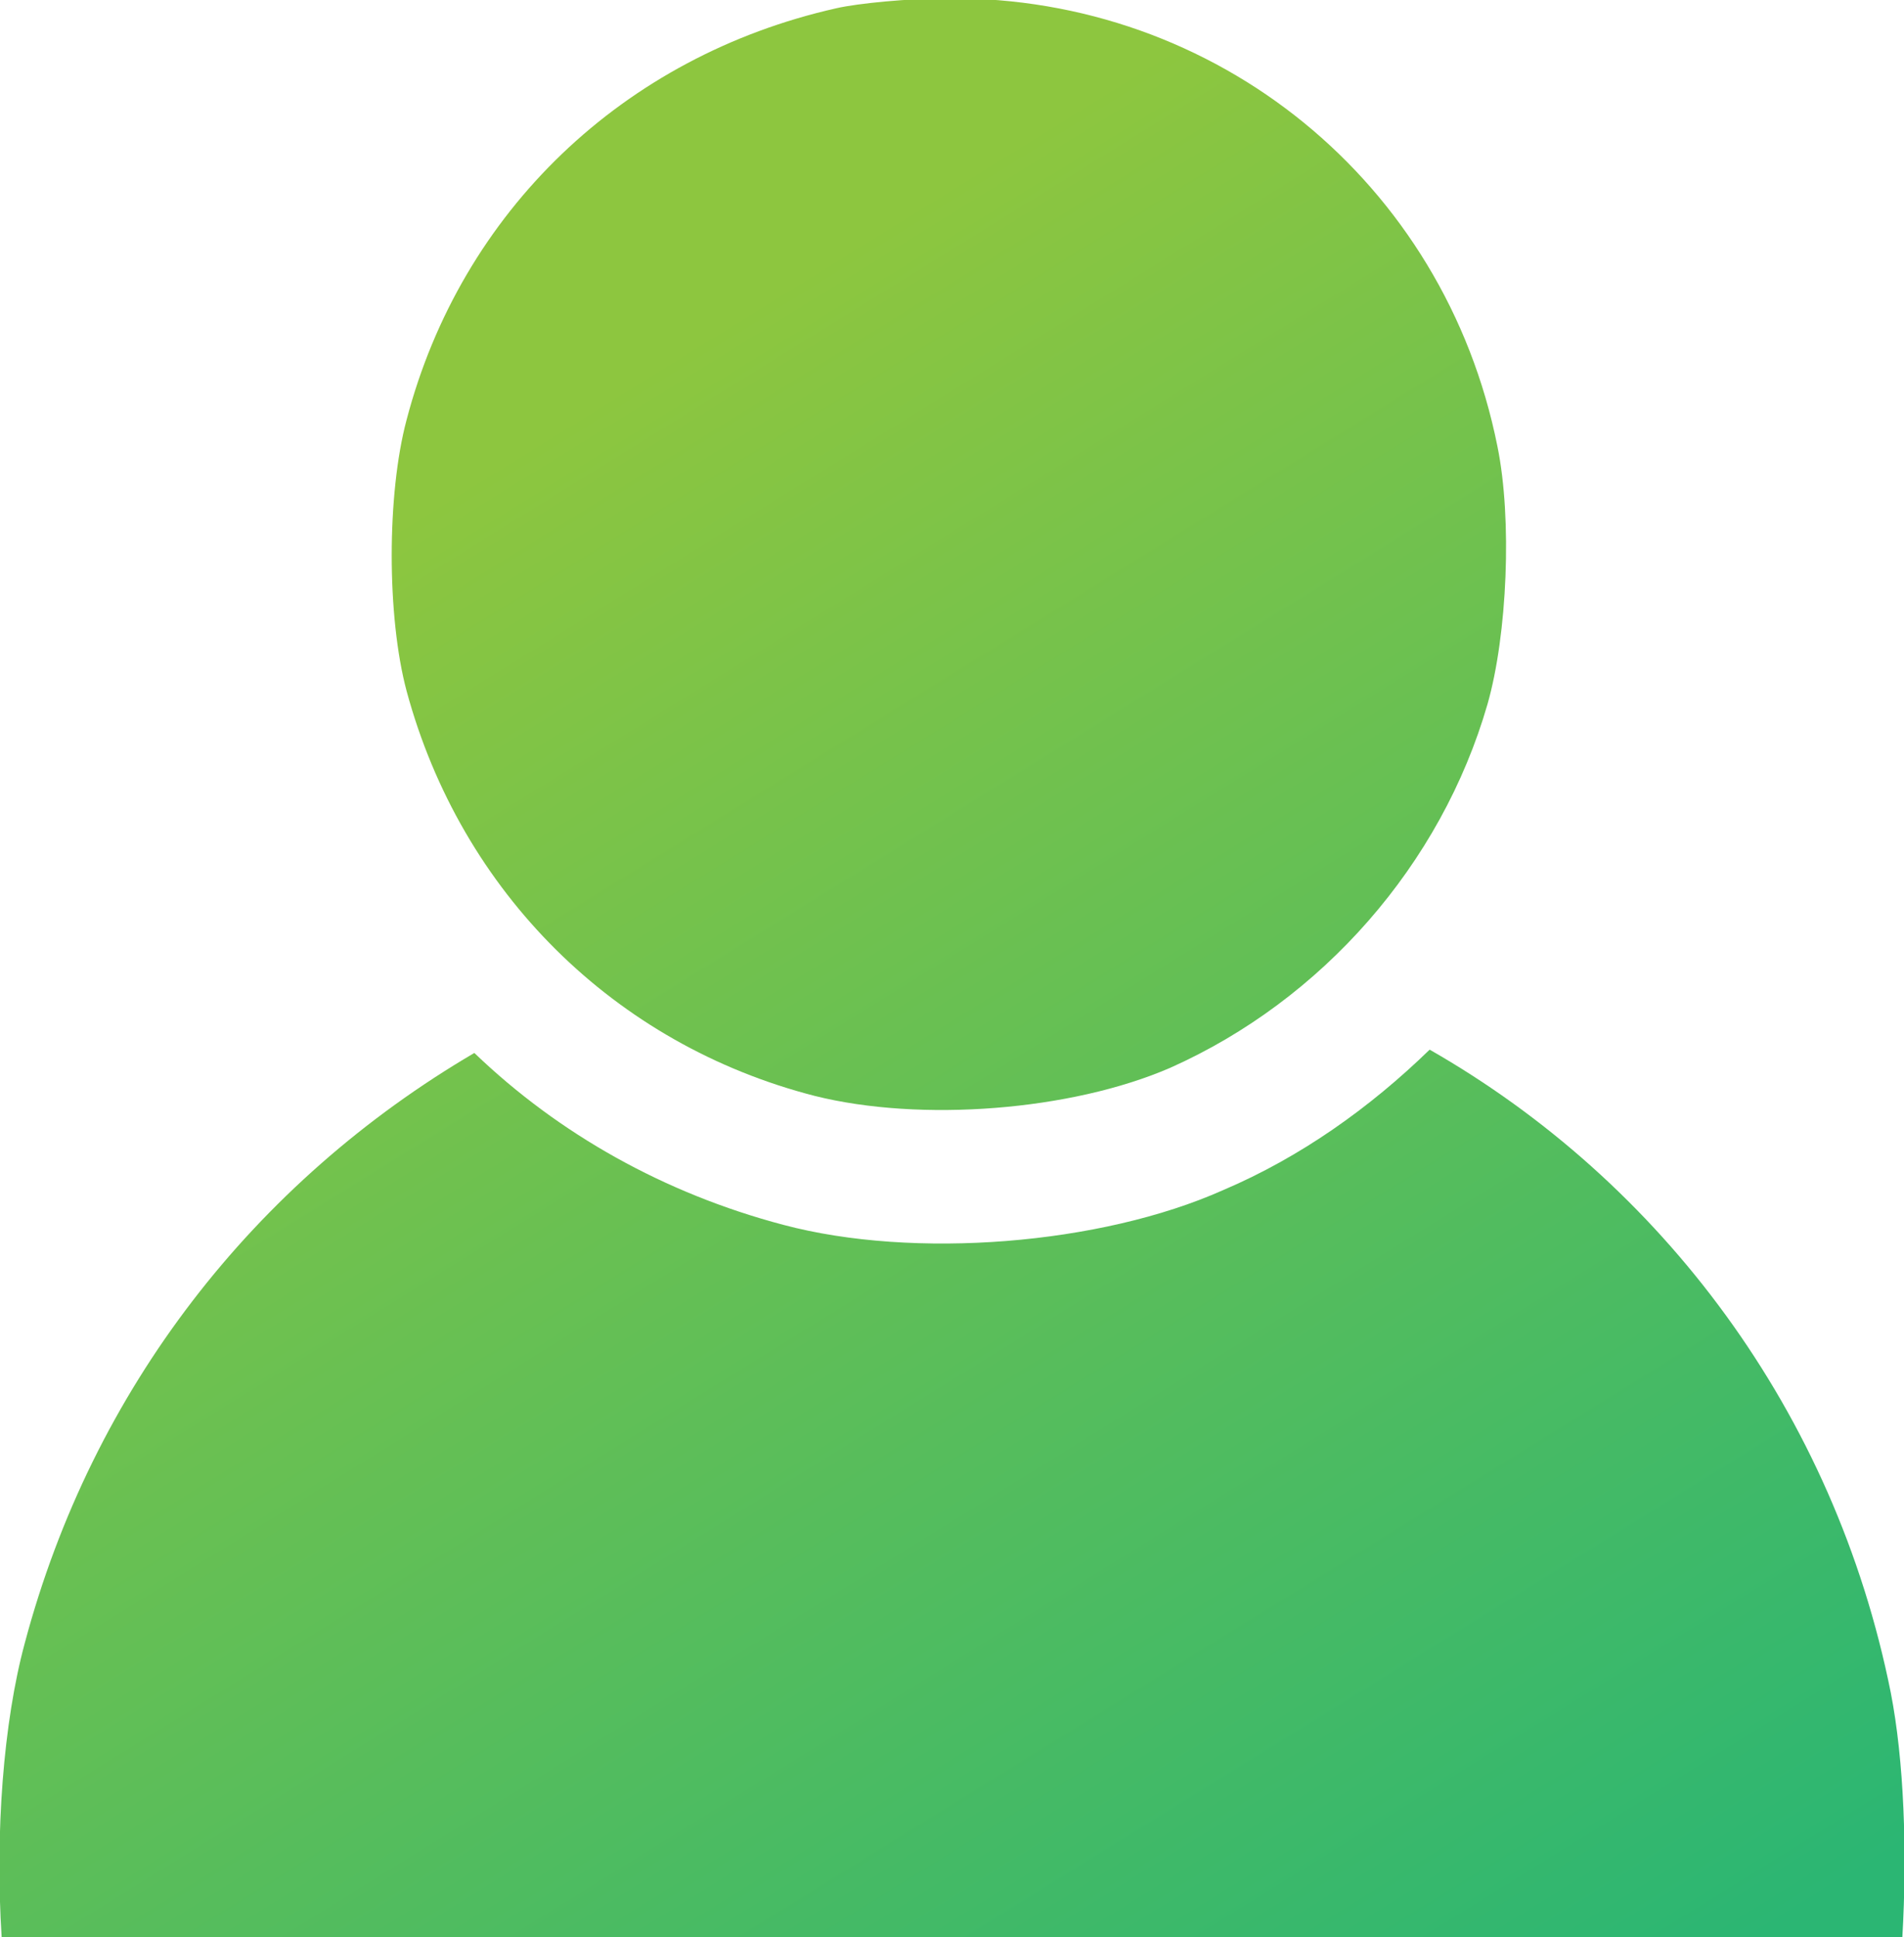 <?xml version="1.0" encoding="utf-8"?>
<!-- Generator: Adobe Illustrator 18.0.0, SVG Export Plug-In . SVG Version: 6.00 Build 0)  -->
<!DOCTYPE svg PUBLIC "-//W3C//DTD SVG 1.1//EN" "http://www.w3.org/Graphics/SVG/1.1/DTD/svg11.dtd">
<svg version="1.1" id="Layer_1" xmlns="http://www.w3.org/2000/svg" xmlns:xlink="http://www.w3.org/1999/xlink" x="0px" y="0px"
	 viewBox="0 0 115.2 117.2" enable-background="new 0 0 115.2 117.2" xml:space="preserve">
<g>
	<linearGradient id="SVGID_1_" gradientUnits="userSpaceOnUse" x1="47.266" y1="17.215" x2="108.494" y2="116.087">
		<stop  offset="0" style="stop-color:#8DC63F"/>
		<stop  offset="1" style="stop-color:#2BB673"/>
	</linearGradient>
	<path fill="url(#SVGID_1_)" d="M49.3,66.3c6.4,1.6,15.5,0.9,21.5-1.7c9.2-4.1,16.4-12.3,19.2-22c1.2-4.2,1.5-11.2,0.6-15.6
		c-3.2-16-17-27.2-33.2-27.1c-2.4,0-5.5,0.3-6.8,0.6C37.7,3.4,27.9,12.8,24.6,25.4c-1.2,4.5-1.2,11.9,0,16.4
		C27.9,54,37.2,63.2,49.3,66.3z"/>
	<linearGradient id="SVGID_2_" gradientUnits="userSpaceOnUse" x1="14.578" y1="37.458" x2="75.806" y2="136.329">
		<stop  offset="0" style="stop-color:#8DC63F"/>
		<stop  offset="1" style="stop-color:#2BB673"/>
	</linearGradient>
	<path fill="url(#SVGID_2_)" d="M115.1,117.2c0.3-5.2,0.1-10.7-0.7-14.8c-3.4-17-13.9-30.9-27.9-38.9c-3.6,3.5-7.8,6.5-12.5,8.5
		c-7.4,3.3-18.7,4.2-26.6,2.1c-7.2-1.9-13.6-5.5-18.7-10.4C15.4,71.5,5.6,84,1.5,99.4c-1.3,4.8-1.8,11.5-1.4,17.8H115.1z"/>
</g>
</svg>
